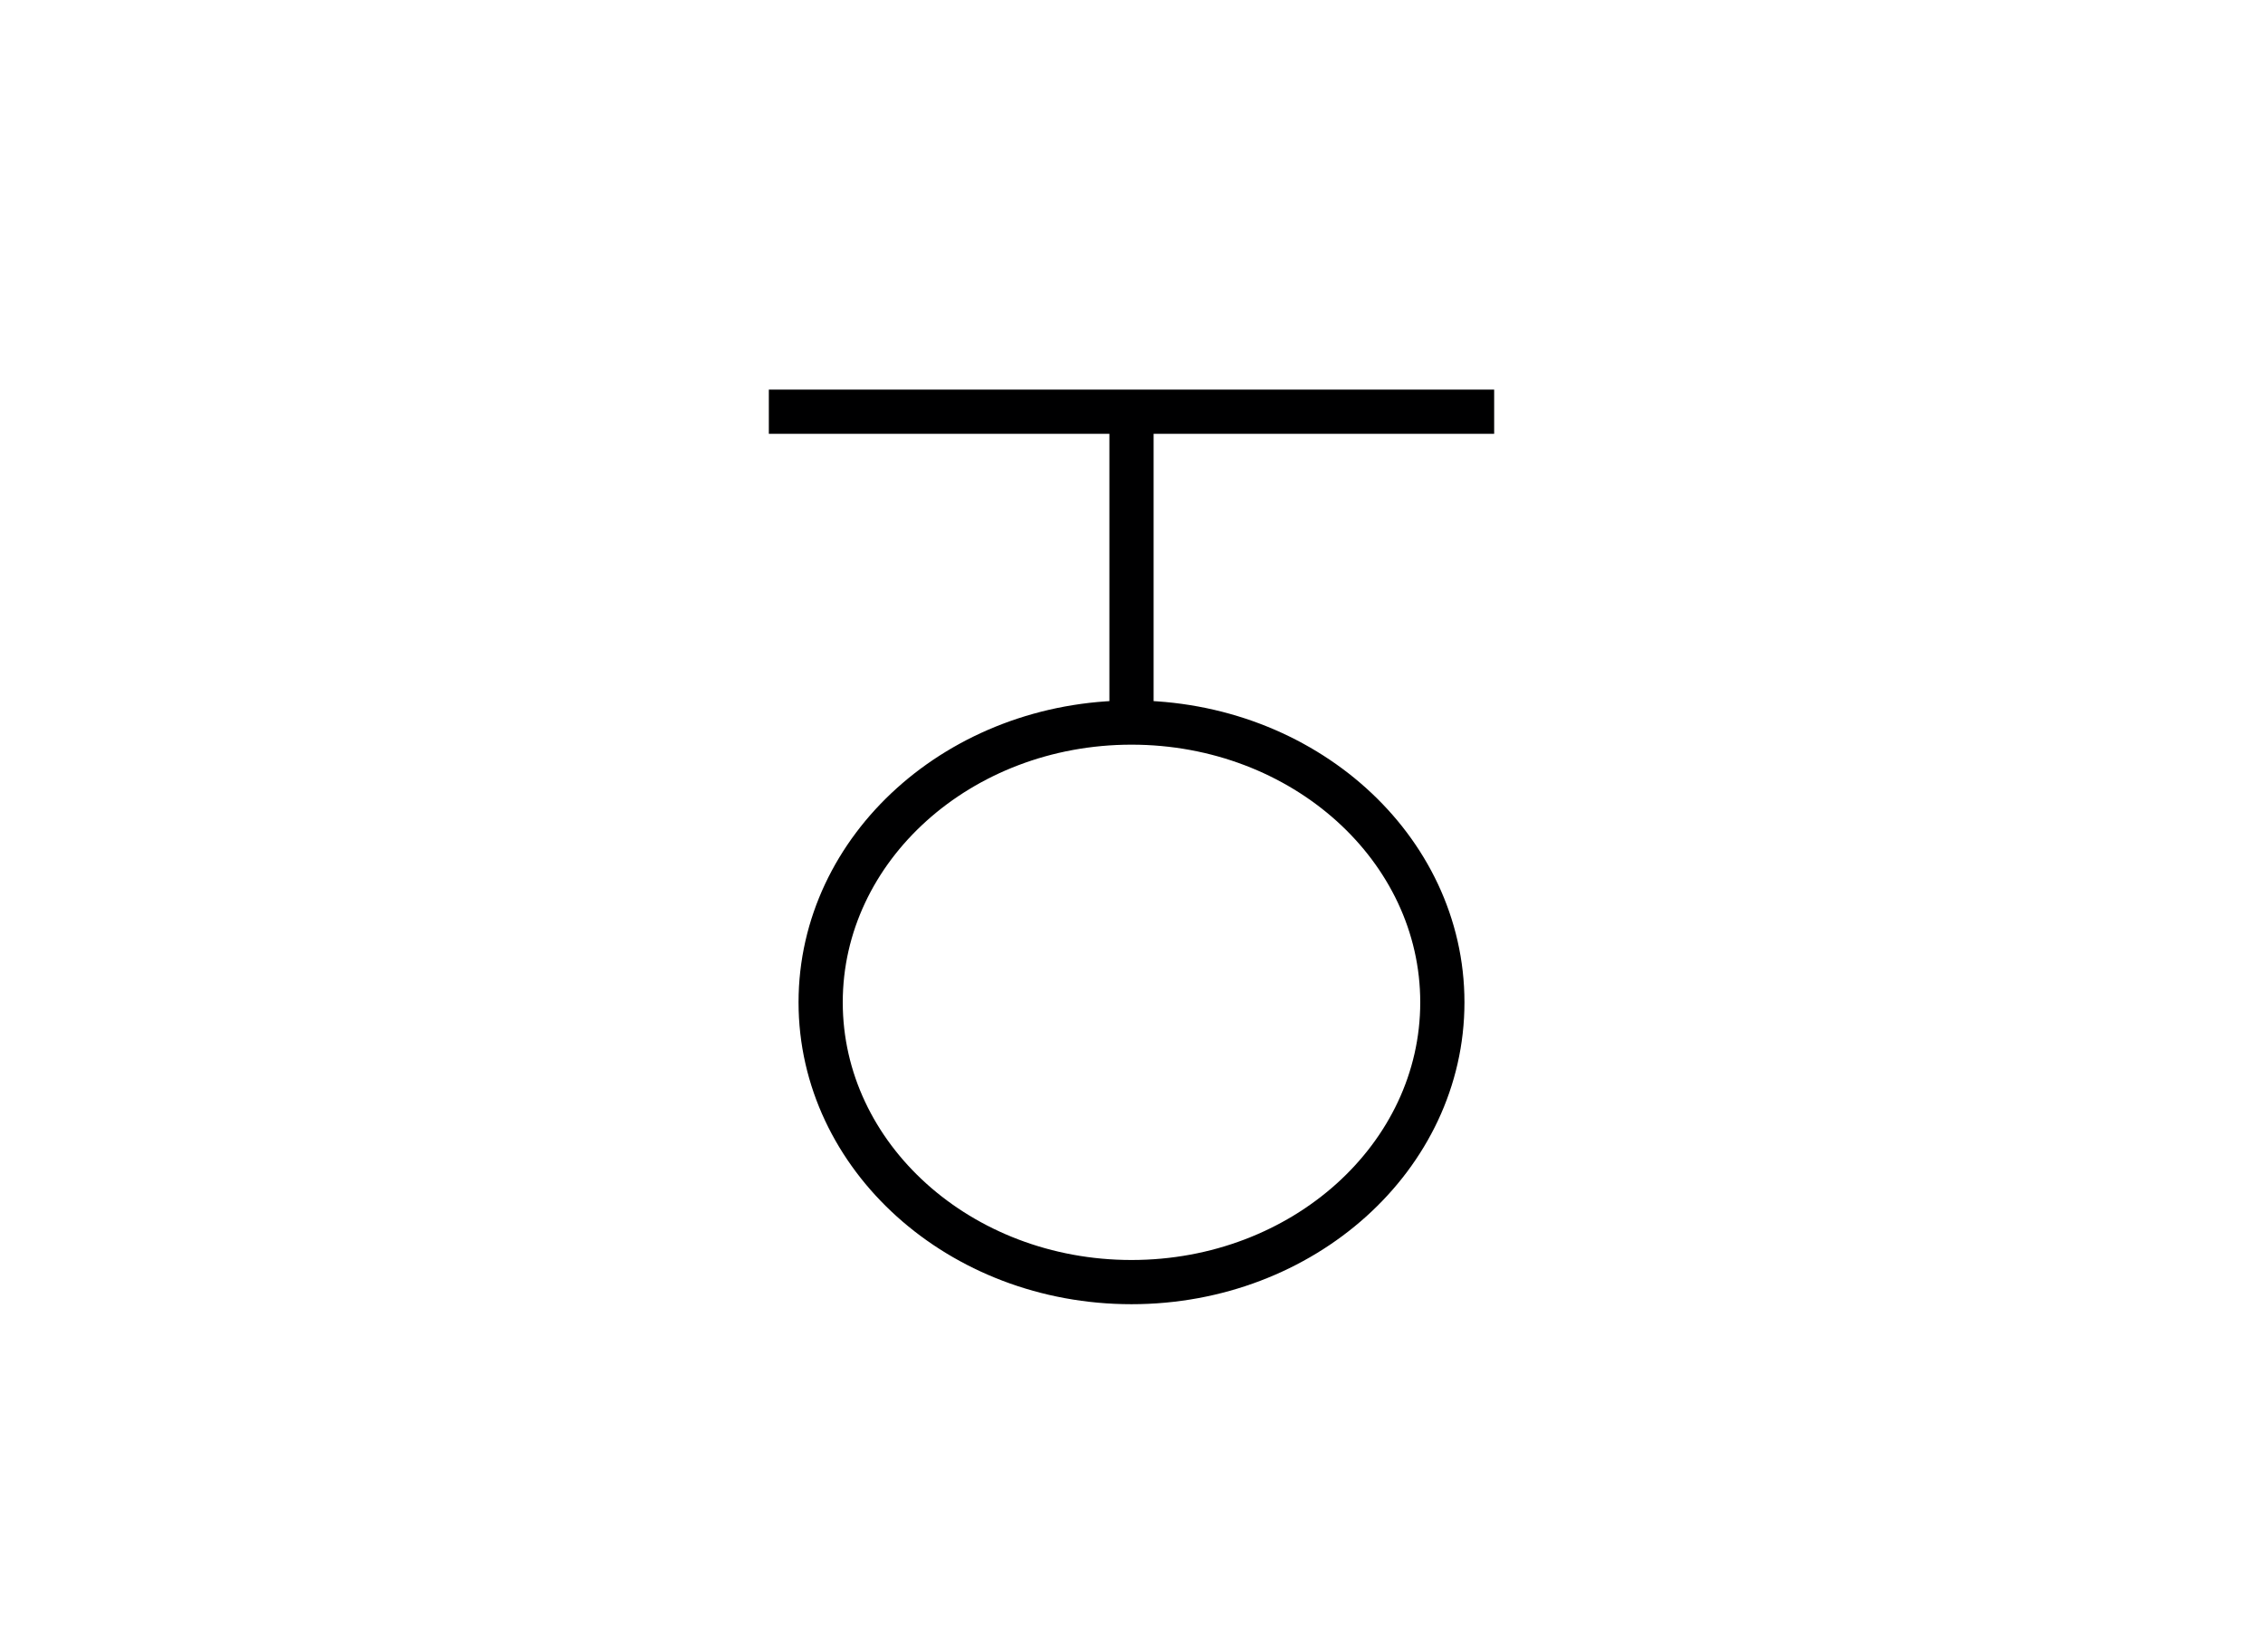 <svg version="1.1" xmlns="http://www.w3.org/2000/svg" xmlns:xlink="http://www.w3.org/1999/xlink" width="819" height="598" viewBox="0,0,819,598"><g fill="none" fill-rule="nonzero" stroke="#000001" stroke-width="16" stroke-linecap="butt" stroke-linejoin="miter" stroke-miterlimit="10" stroke-dasharray="" stroke-dashoffset="0" font-family="none" font-weight="none" font-size="none" text-anchor="none" style="mix-blend-mode: normal"><path d="M297,362.75c0,-55.919 50.368,-101.25 112.5,-101.25c62.132,0 112.5,45.331 112.5,101.25c0,55.919 -50.368,101.25 -112.5,101.25c-62.132,0 -112.5,-45.331 -112.5,-101.25z"/><g><path d="M409.5,149v112.5"/><path d="M278.25,149h262.5"/></g></g></svg>